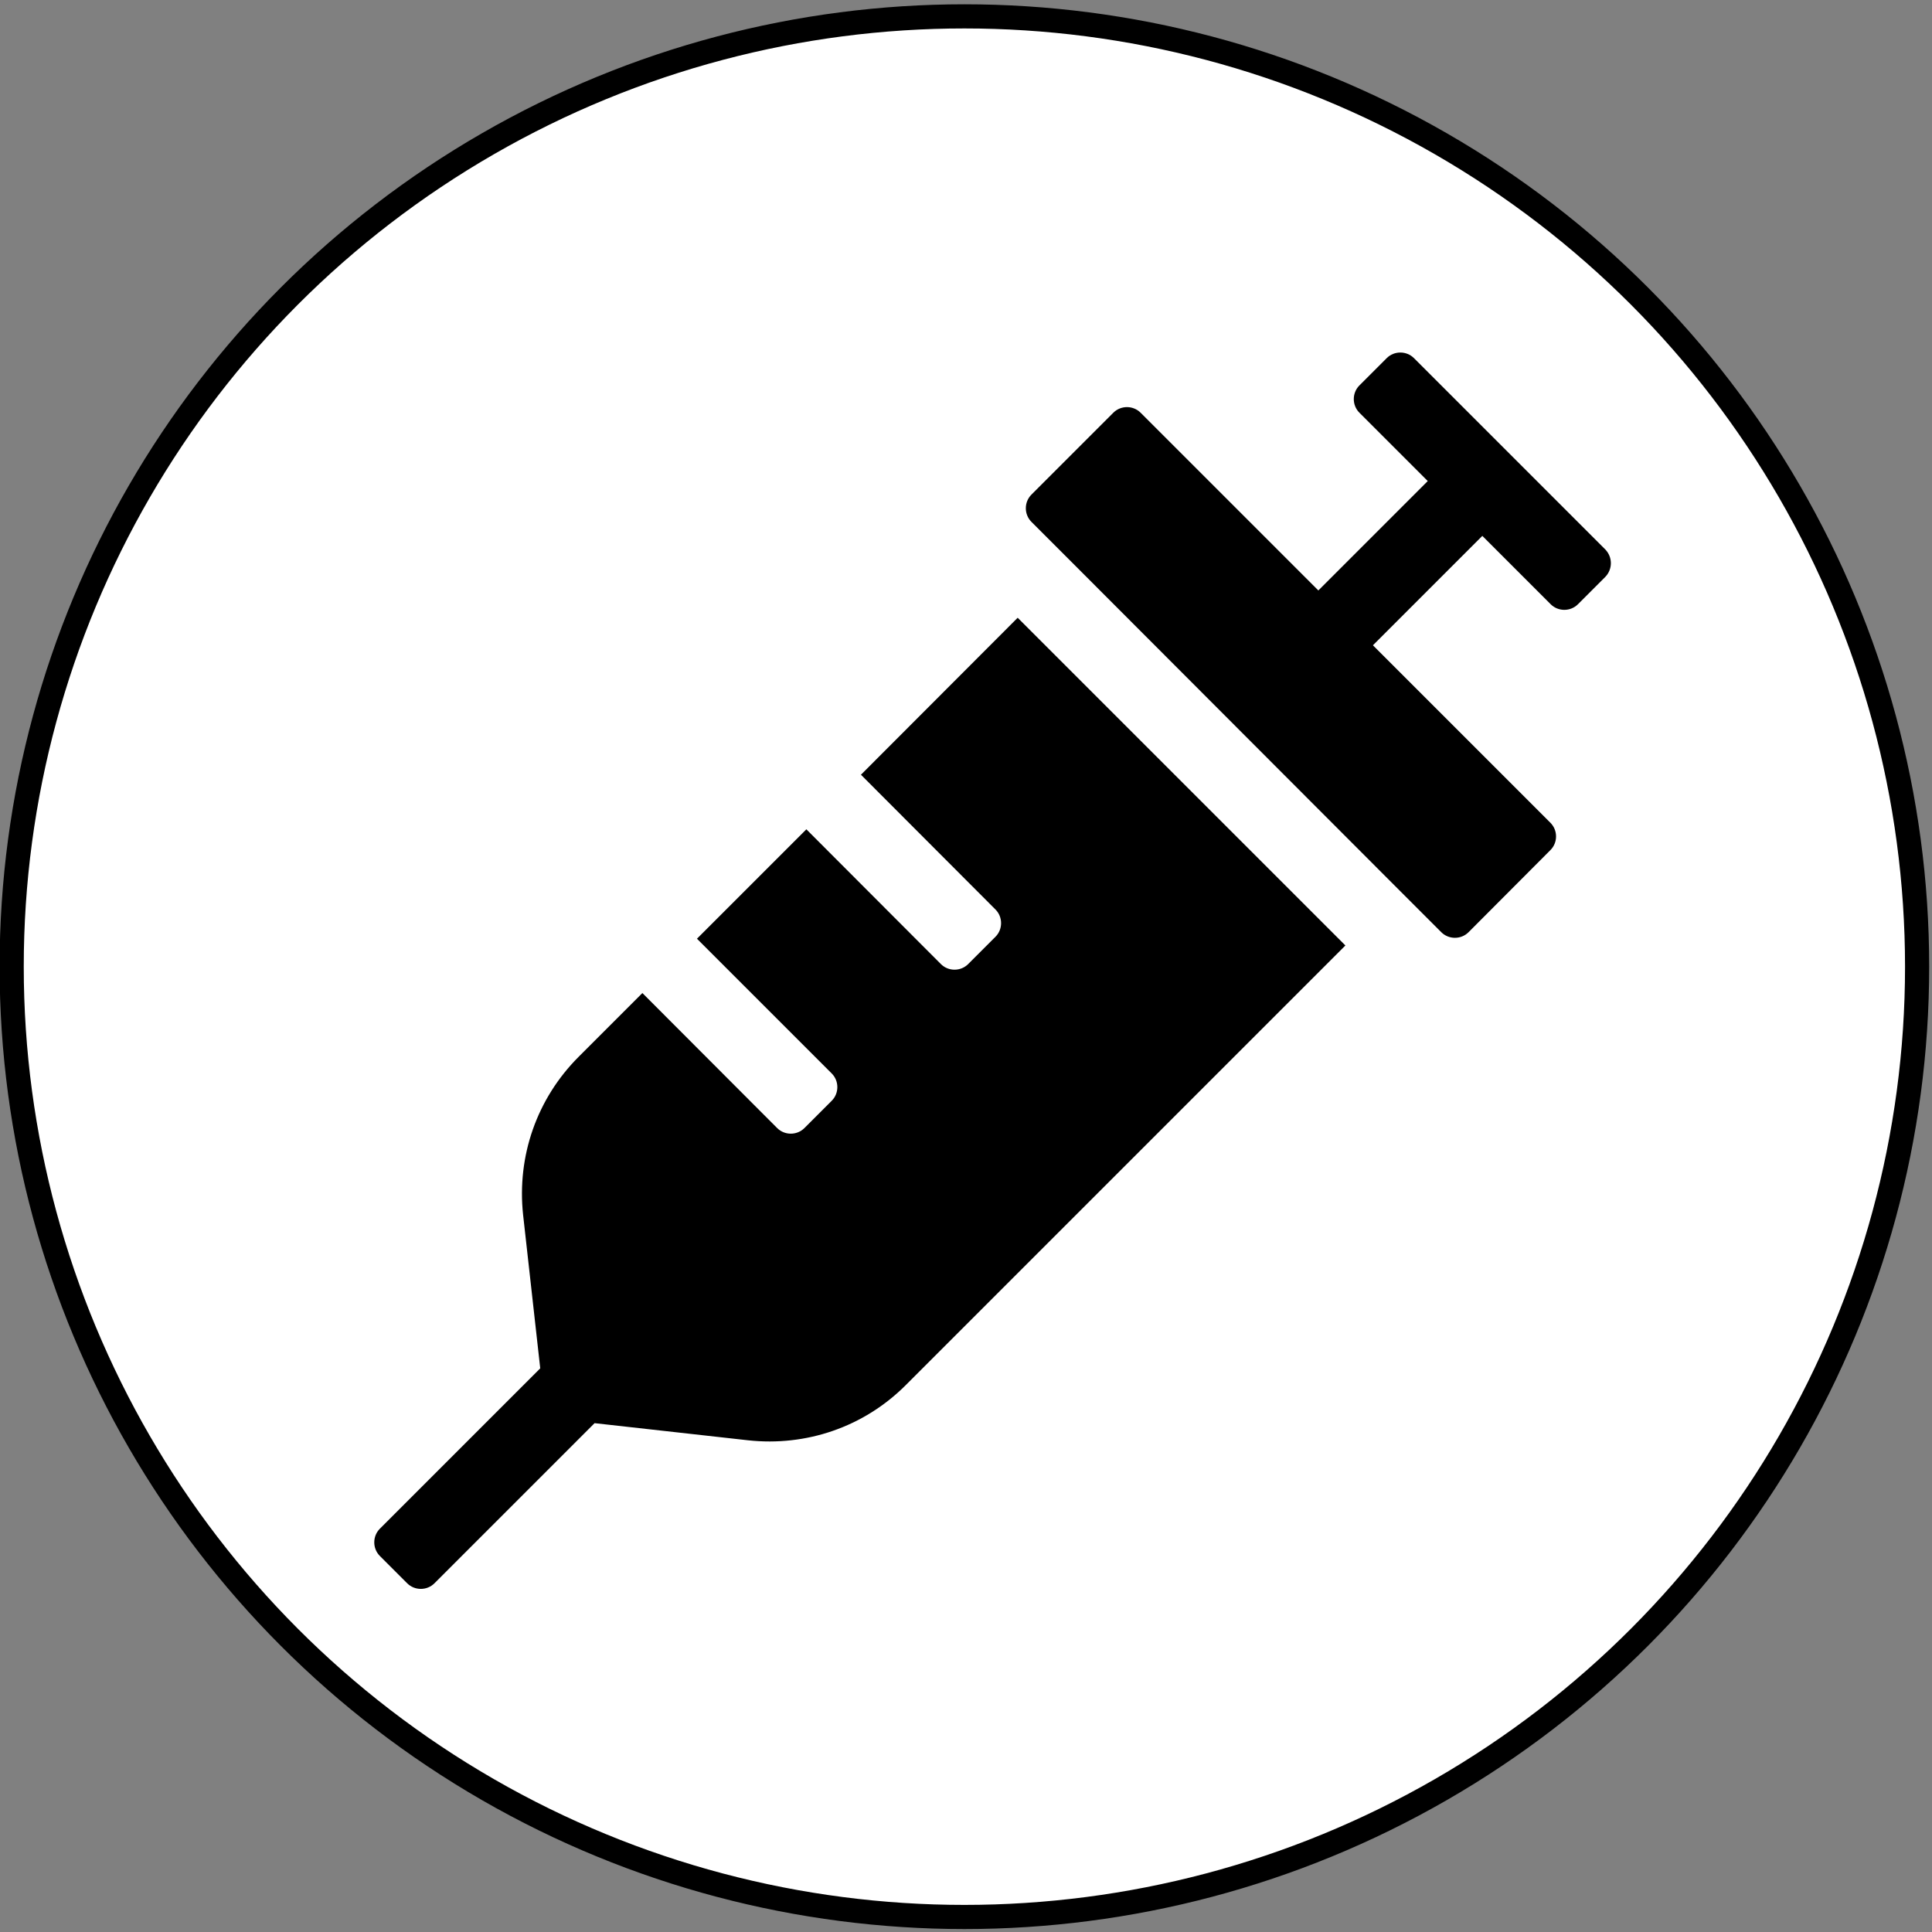<svg width="800" height="800" xmlns="http://www.w3.org/2000/svg" class="svg-inline--fa fa-syringe">
 <rect width="100%" height="100%" fill="#808080" stroke="none"/>
 <g>
  <title>background</title>
  <rect x="-1" y="-1" width="802" height="802" id="canvas_background" fill="none"/>
 </g>

 <g>
  <title>Layer 1</title>
  <ellipse stroke="#000000" fill="#fff" stroke-width="10" cx="399.335" cy="400.281" id="svg_3" rx="394.5" ry="393.5"/>
  <g id="svg_1">
   <path fill="#000" d="m356.5,320.8l55.7,55.8c3.1,3.1 3.1,8.2 0,11.3l-11.3,11.3c-3.1,3.1 -8.2,3.1 -11.3,0l-55.7,-55.8l-45.3,45.3l55.8,55.8c3.1,3.1 3.1,8.2 0,11.3l-11.3,11.3c-3.1,3.1 -8.2,3.1 -11.3,0l-55.8,-55.9l-26.4,26.4c-17.3,17.3 -25.6,41.1 -23,65.4l7.1,63.6l-66.4,66.4c-3.1,3.1 -3.1,8.2 0,11.3l11.3,11.3c3.1,3.1 8.2,3.1 11.3,0l66.3,-66.3l63.6,7.1c23.9,2.6 47.9,-5.4 65.4,-23l181.9,-181.9l-135.7,-135.7l-64.9,65zm308.2,-93.3l-79.2,-79.2c-3.1,-3.1 -8.2,-3.1 -11.3,0l-11.3,11.3c-3.1,3.1 -3.1,8.2 0,11.3l28.3,28.3l-45.3,45.3l-56.6,-56.6l-17,-17c-3.1,-3.1 -8.2,-3.1 -11.3,0l-33.9,33.9c-3.1,3.1 -3.1,8.2 0,11.3l17,17l135.7,135.9l17,17c3.1,3.1 8.2,3.1 11.3,0l33.9,-34c3.1,-3.1 3.1,-8.2 0,-11.3l-73.5,-73.5l45.3,-45.3l28.3,28.3c3.1,3.1 8.2,3.1 11.3,0l11.3,-11.3c3.1,-3.2 3.1,-8.2 0,-11.4z" id="svg_2"/>
  </g>
 </g>
</svg>